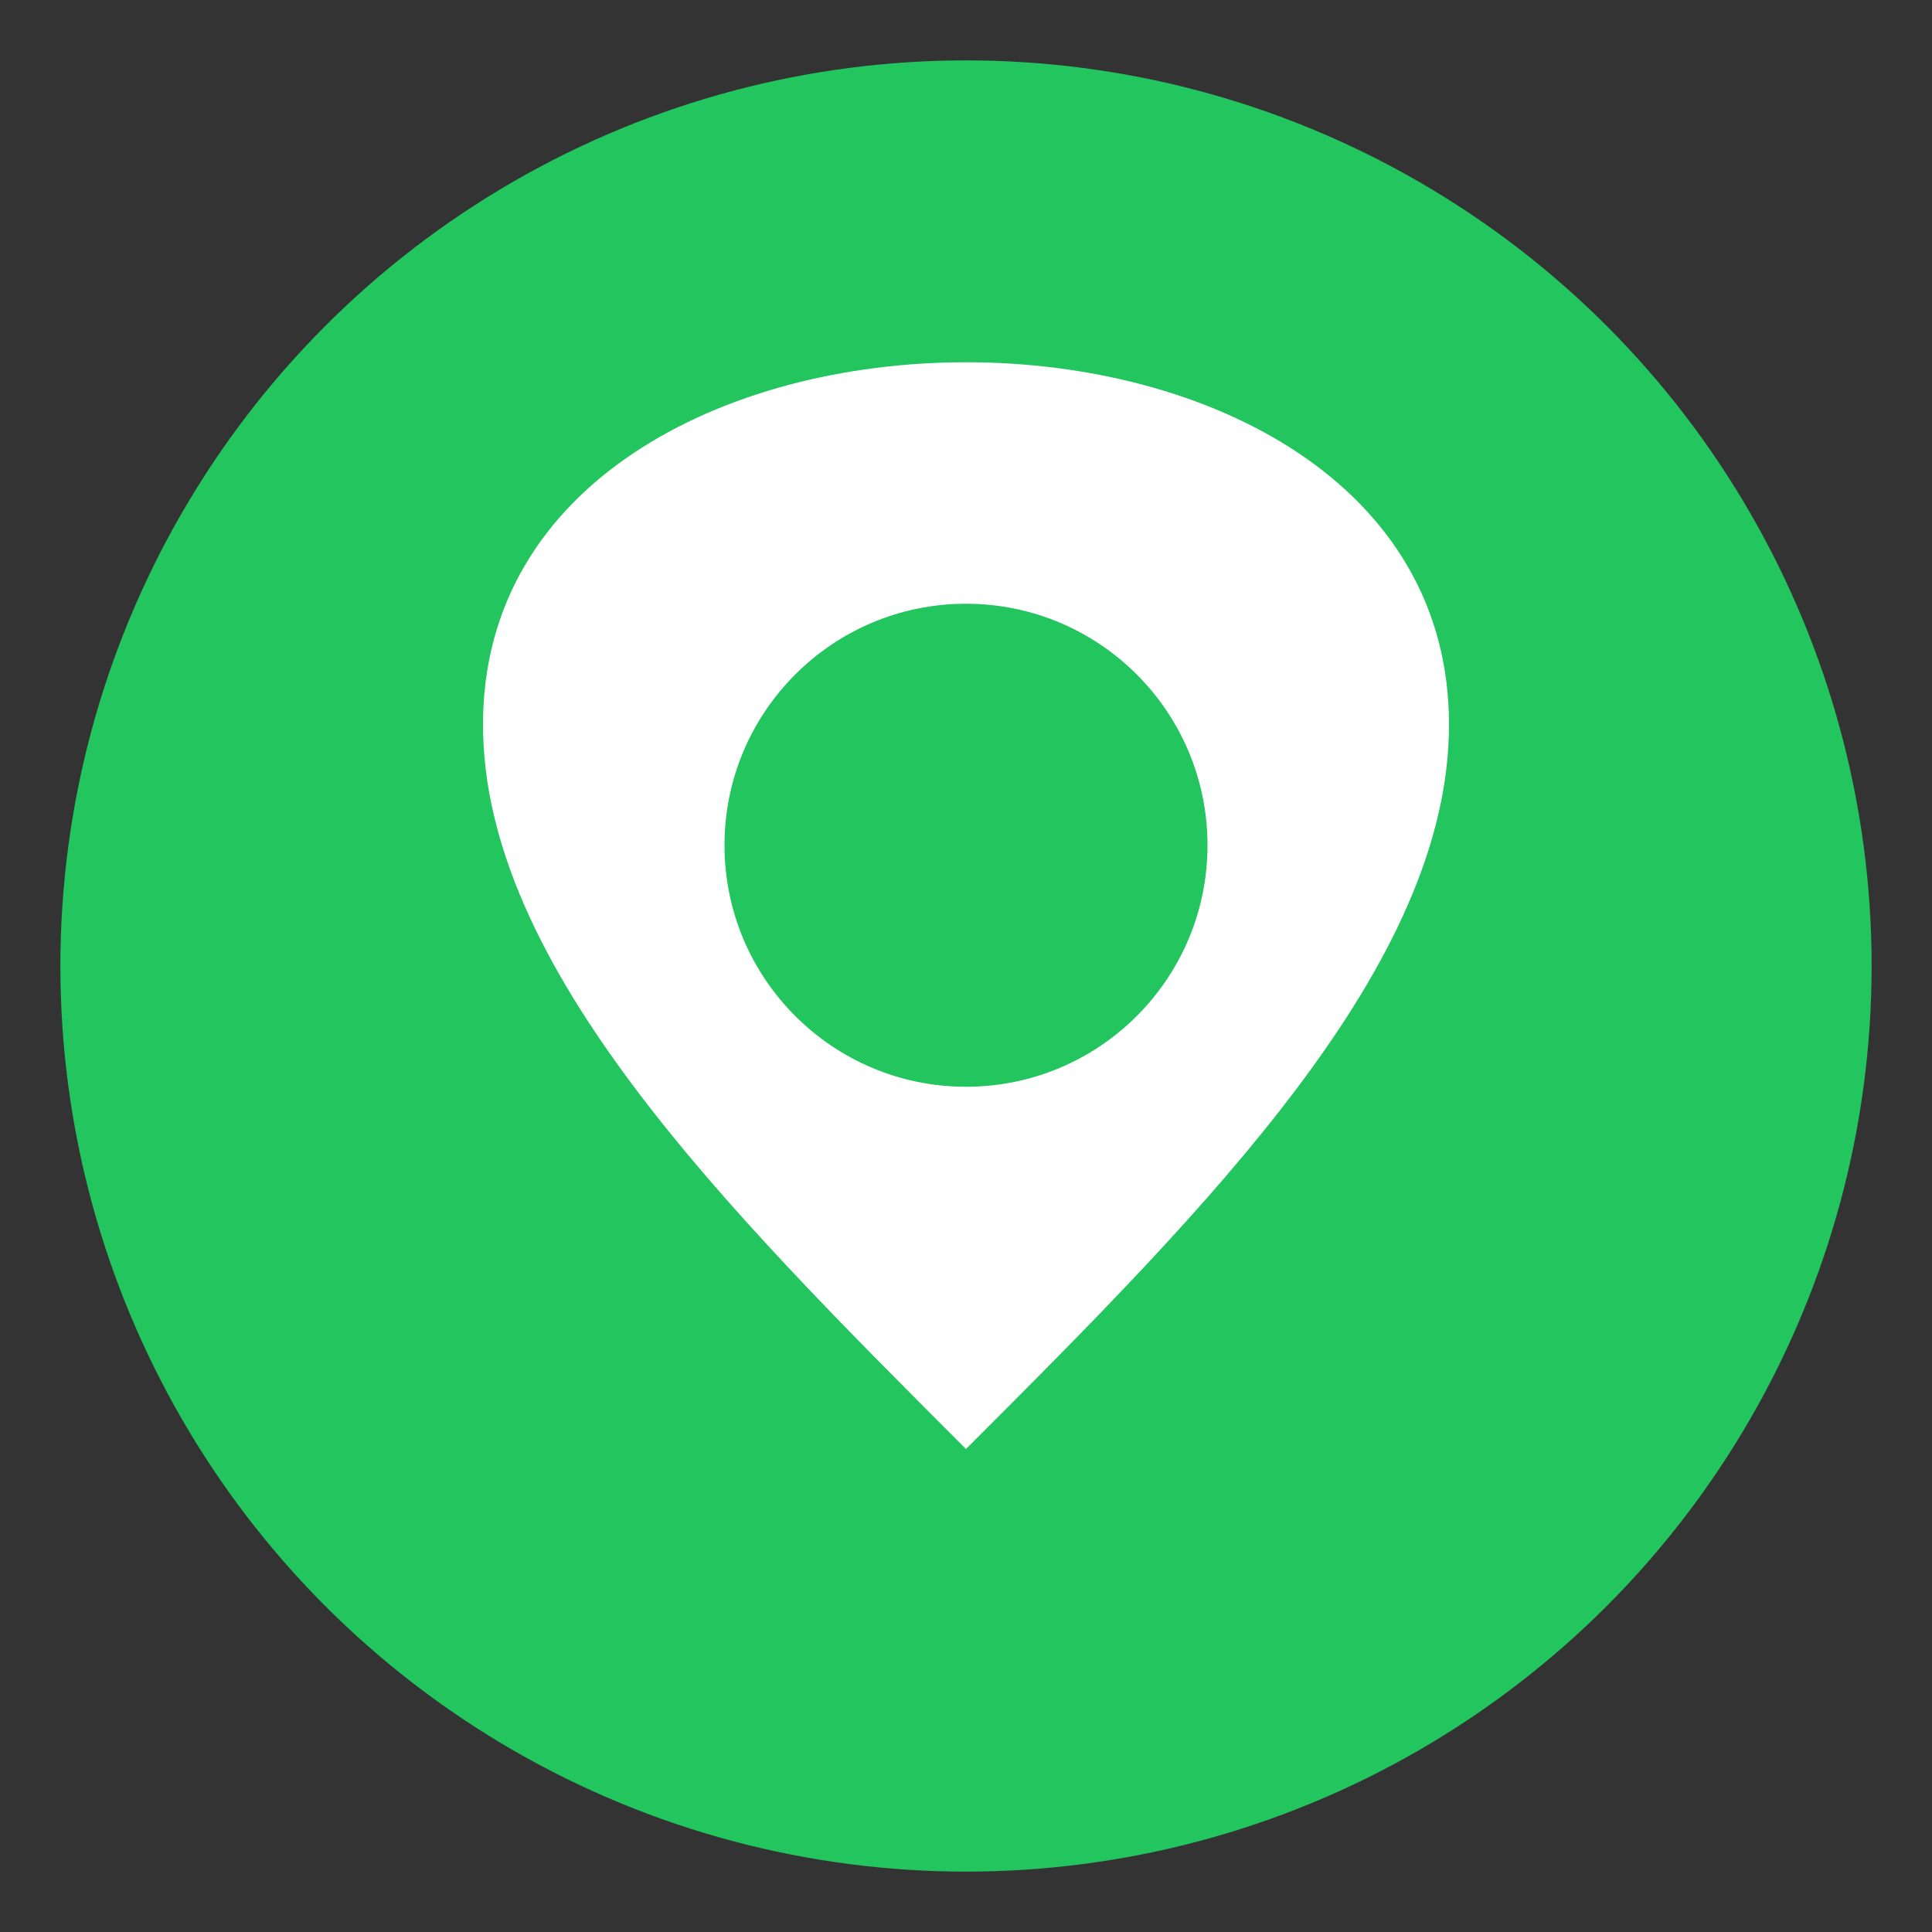 <svg xmlns="http://www.w3.org/2000/svg" viewBox="0 0 64 64"><rect x="0" y="0" width="64" height="64" fill="#333333" stroke="none"/><circle cx="32" cy="32" r="30" fill="#22c55e"/><path d="M32 48c-8-8-16-16-16-24 0-8 8-12 16-12s16 4 16 12c0 8-8 16-16 24z" fill="#fff"/><circle cx="32" cy="28" r="8" fill="#22c55e"/></svg>
